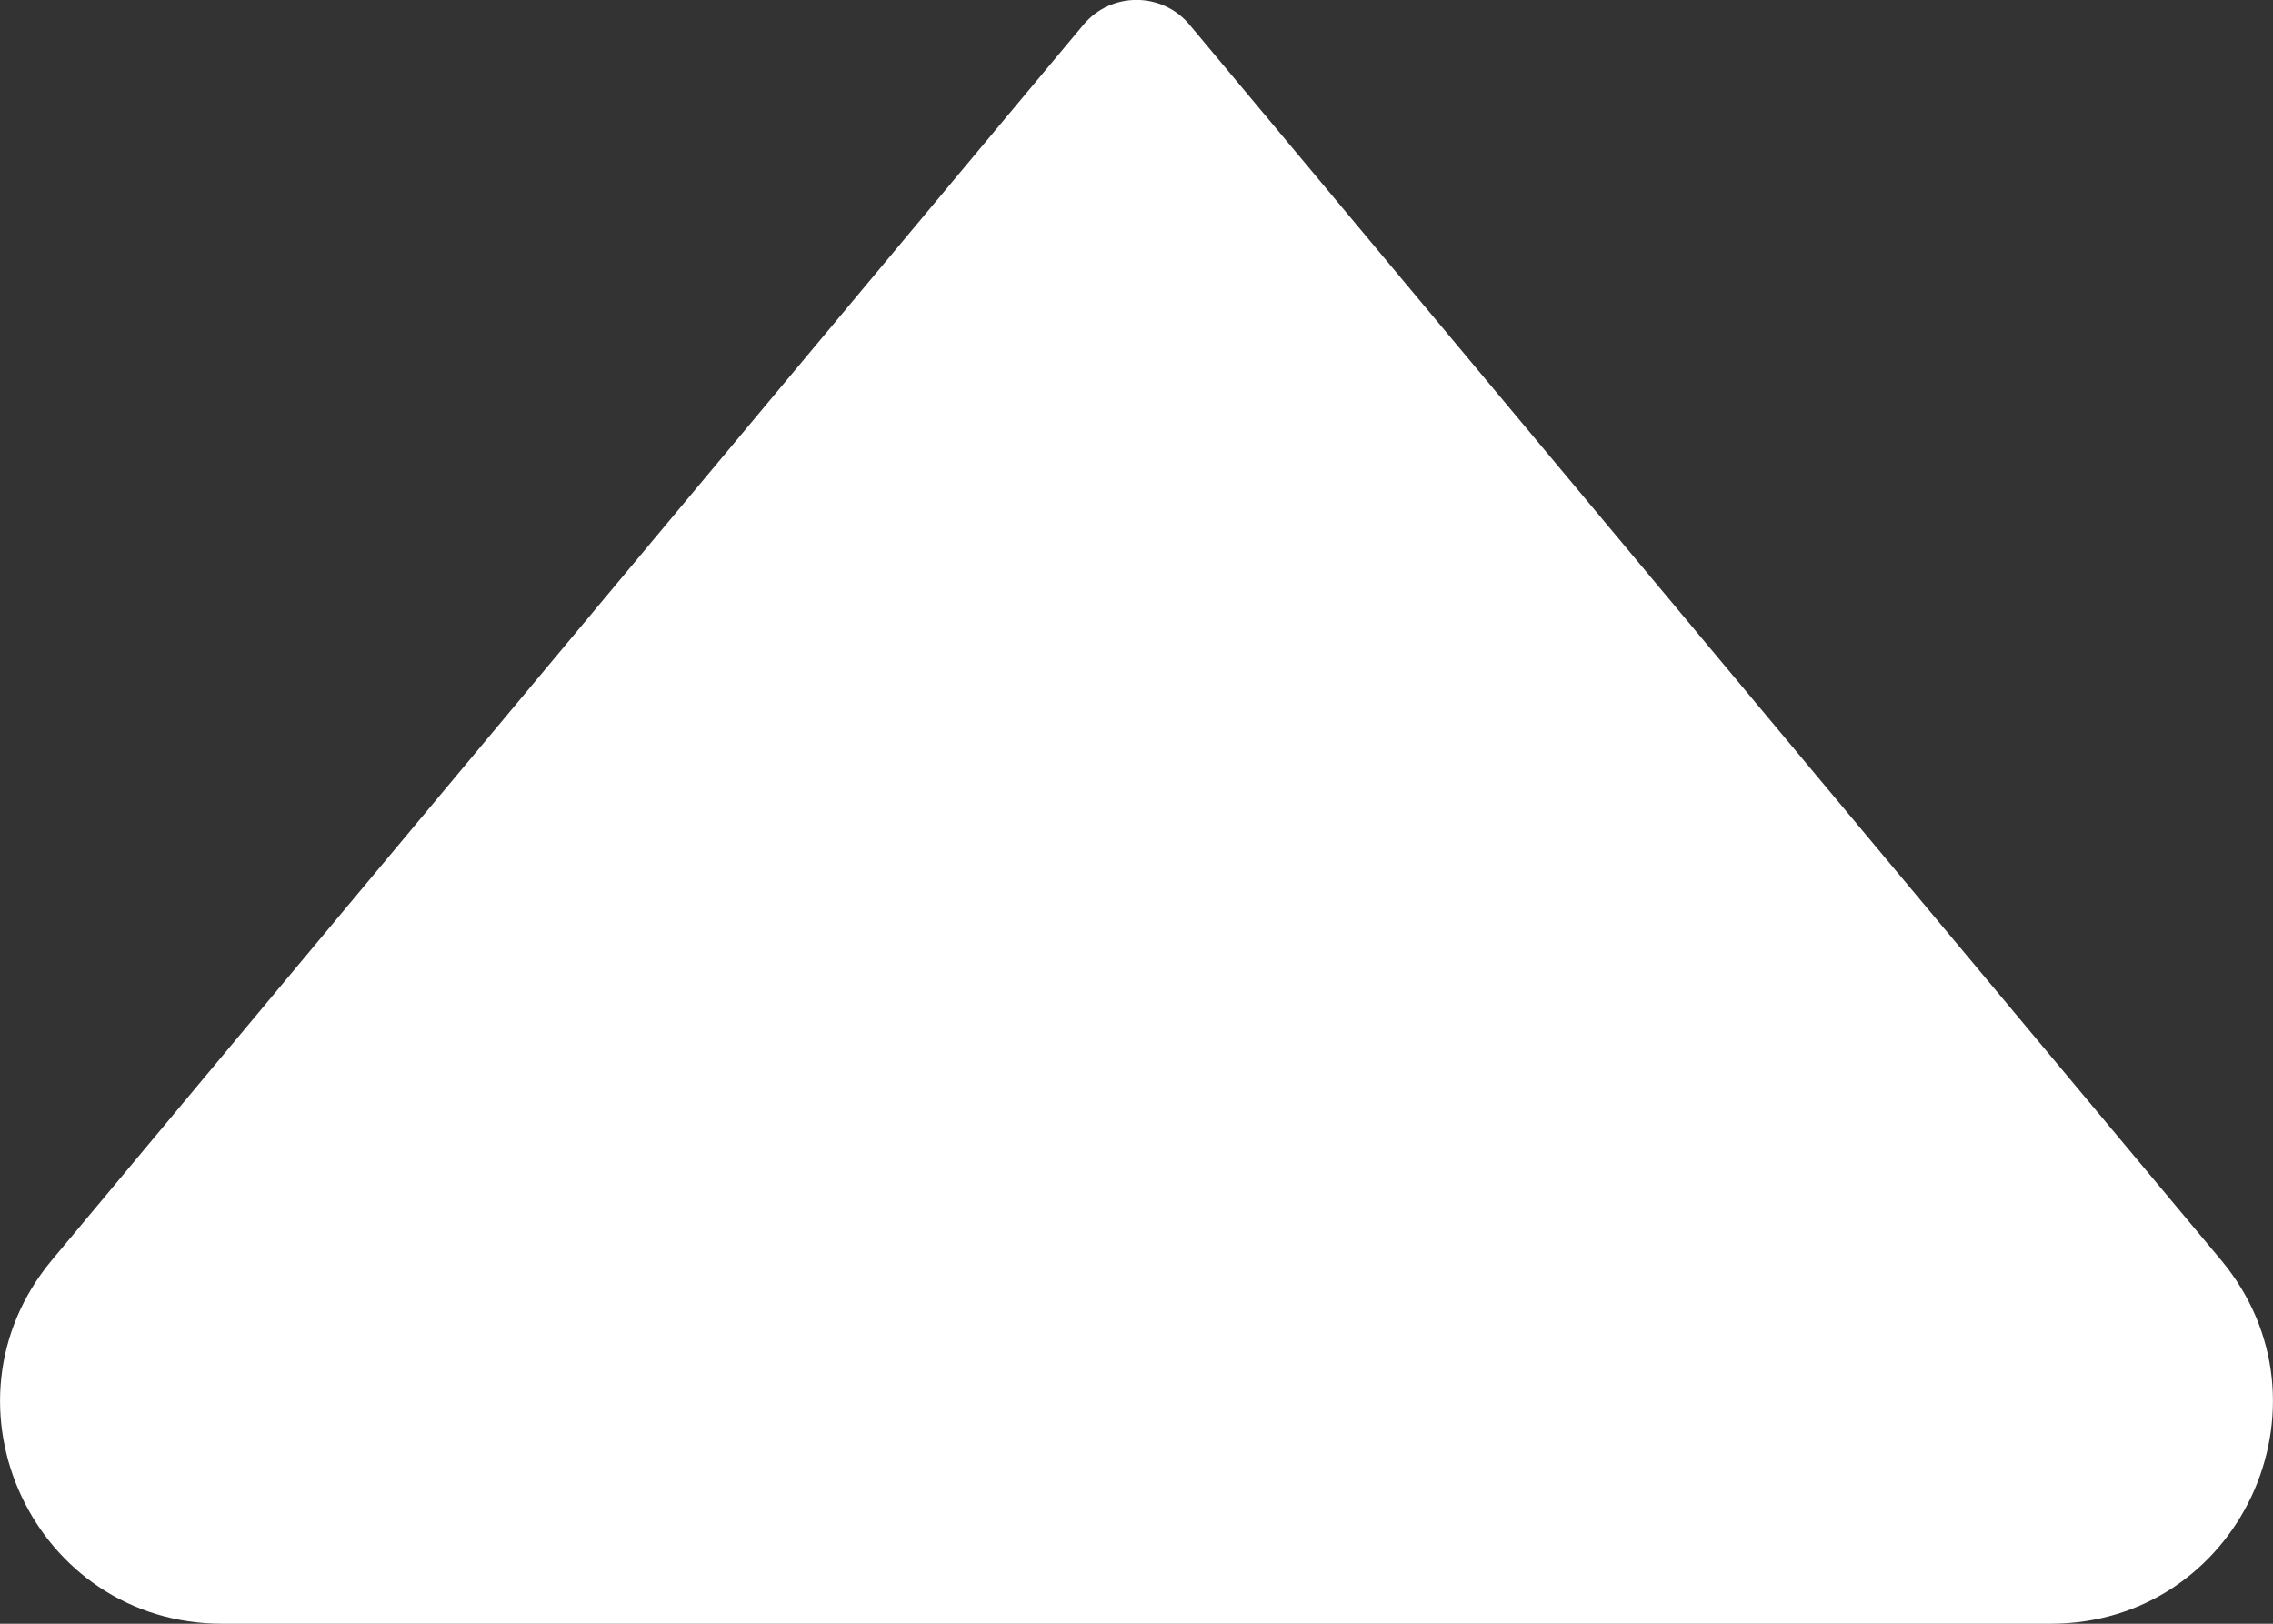 <svg width="7" height="5" viewBox="0 0 7 5" fill="none" xmlns="http://www.w3.org/2000/svg">
<rect x="0" y="0" width="7" height="5" fill="#333333" stroke="none"/>
<path d="M3.336 0.077L0.16 3.88C-0.211 4.325 0.105 5 0.685 5L6.315 5C6.895 5 7.211 4.325 6.84 3.88L3.664 0.077C3.579 -0.026 3.421 -0.026 3.336 0.077Z" fill="white"/>
</svg>
